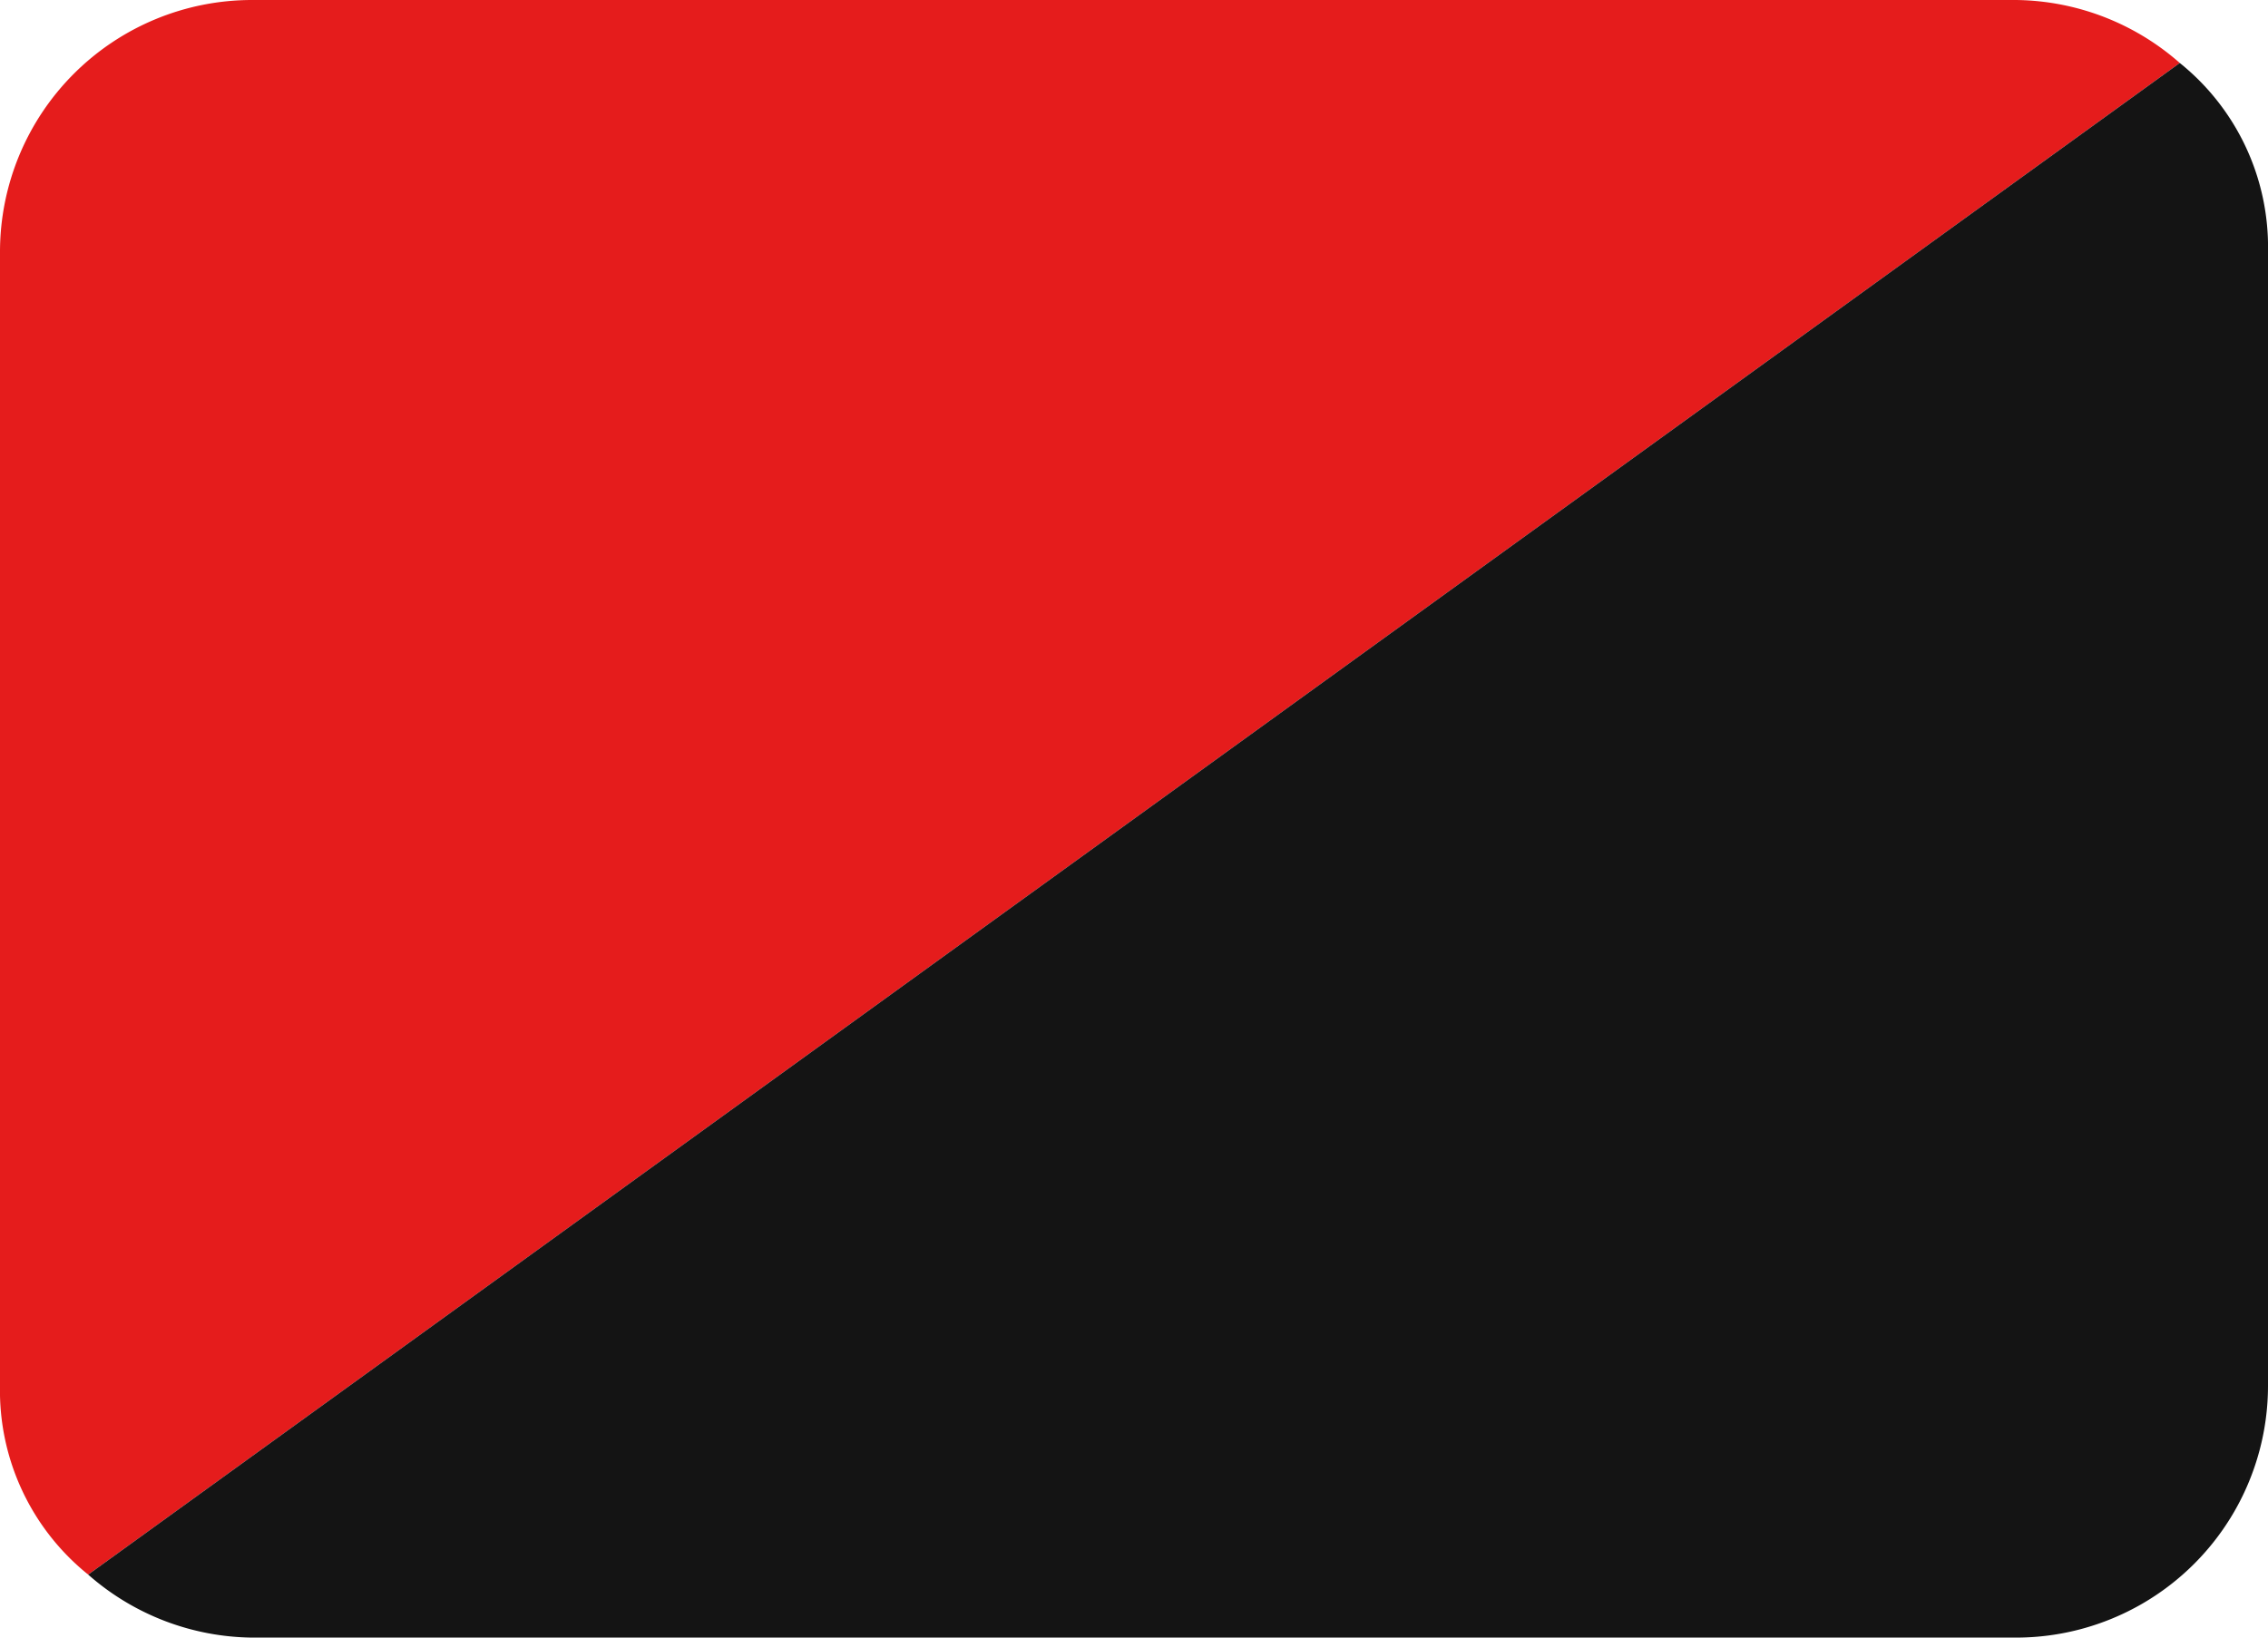 <svg id="Layer_1" data-name="Layer 1" xmlns="http://www.w3.org/2000/svg" viewBox="0 0 36 26"><defs><style>.cls-1{fill:#e51c1c;}.cls-2{fill:#141414;}</style></defs><title>ancom</title><path class="cls-1" d="M32,0H4A4,4,0,0,0,0,4V22a3.75,3.75,0,0,0,1.4,3L34.6,1A4,4,0,0,0,32,0Z"/><path class="cls-2" d="M36,4V22a4,4,0,0,1-4,4H4a4,4,0,0,1-2.6-1L34.6,1A3.75,3.75,0,0,1,36,4Z"/></svg>